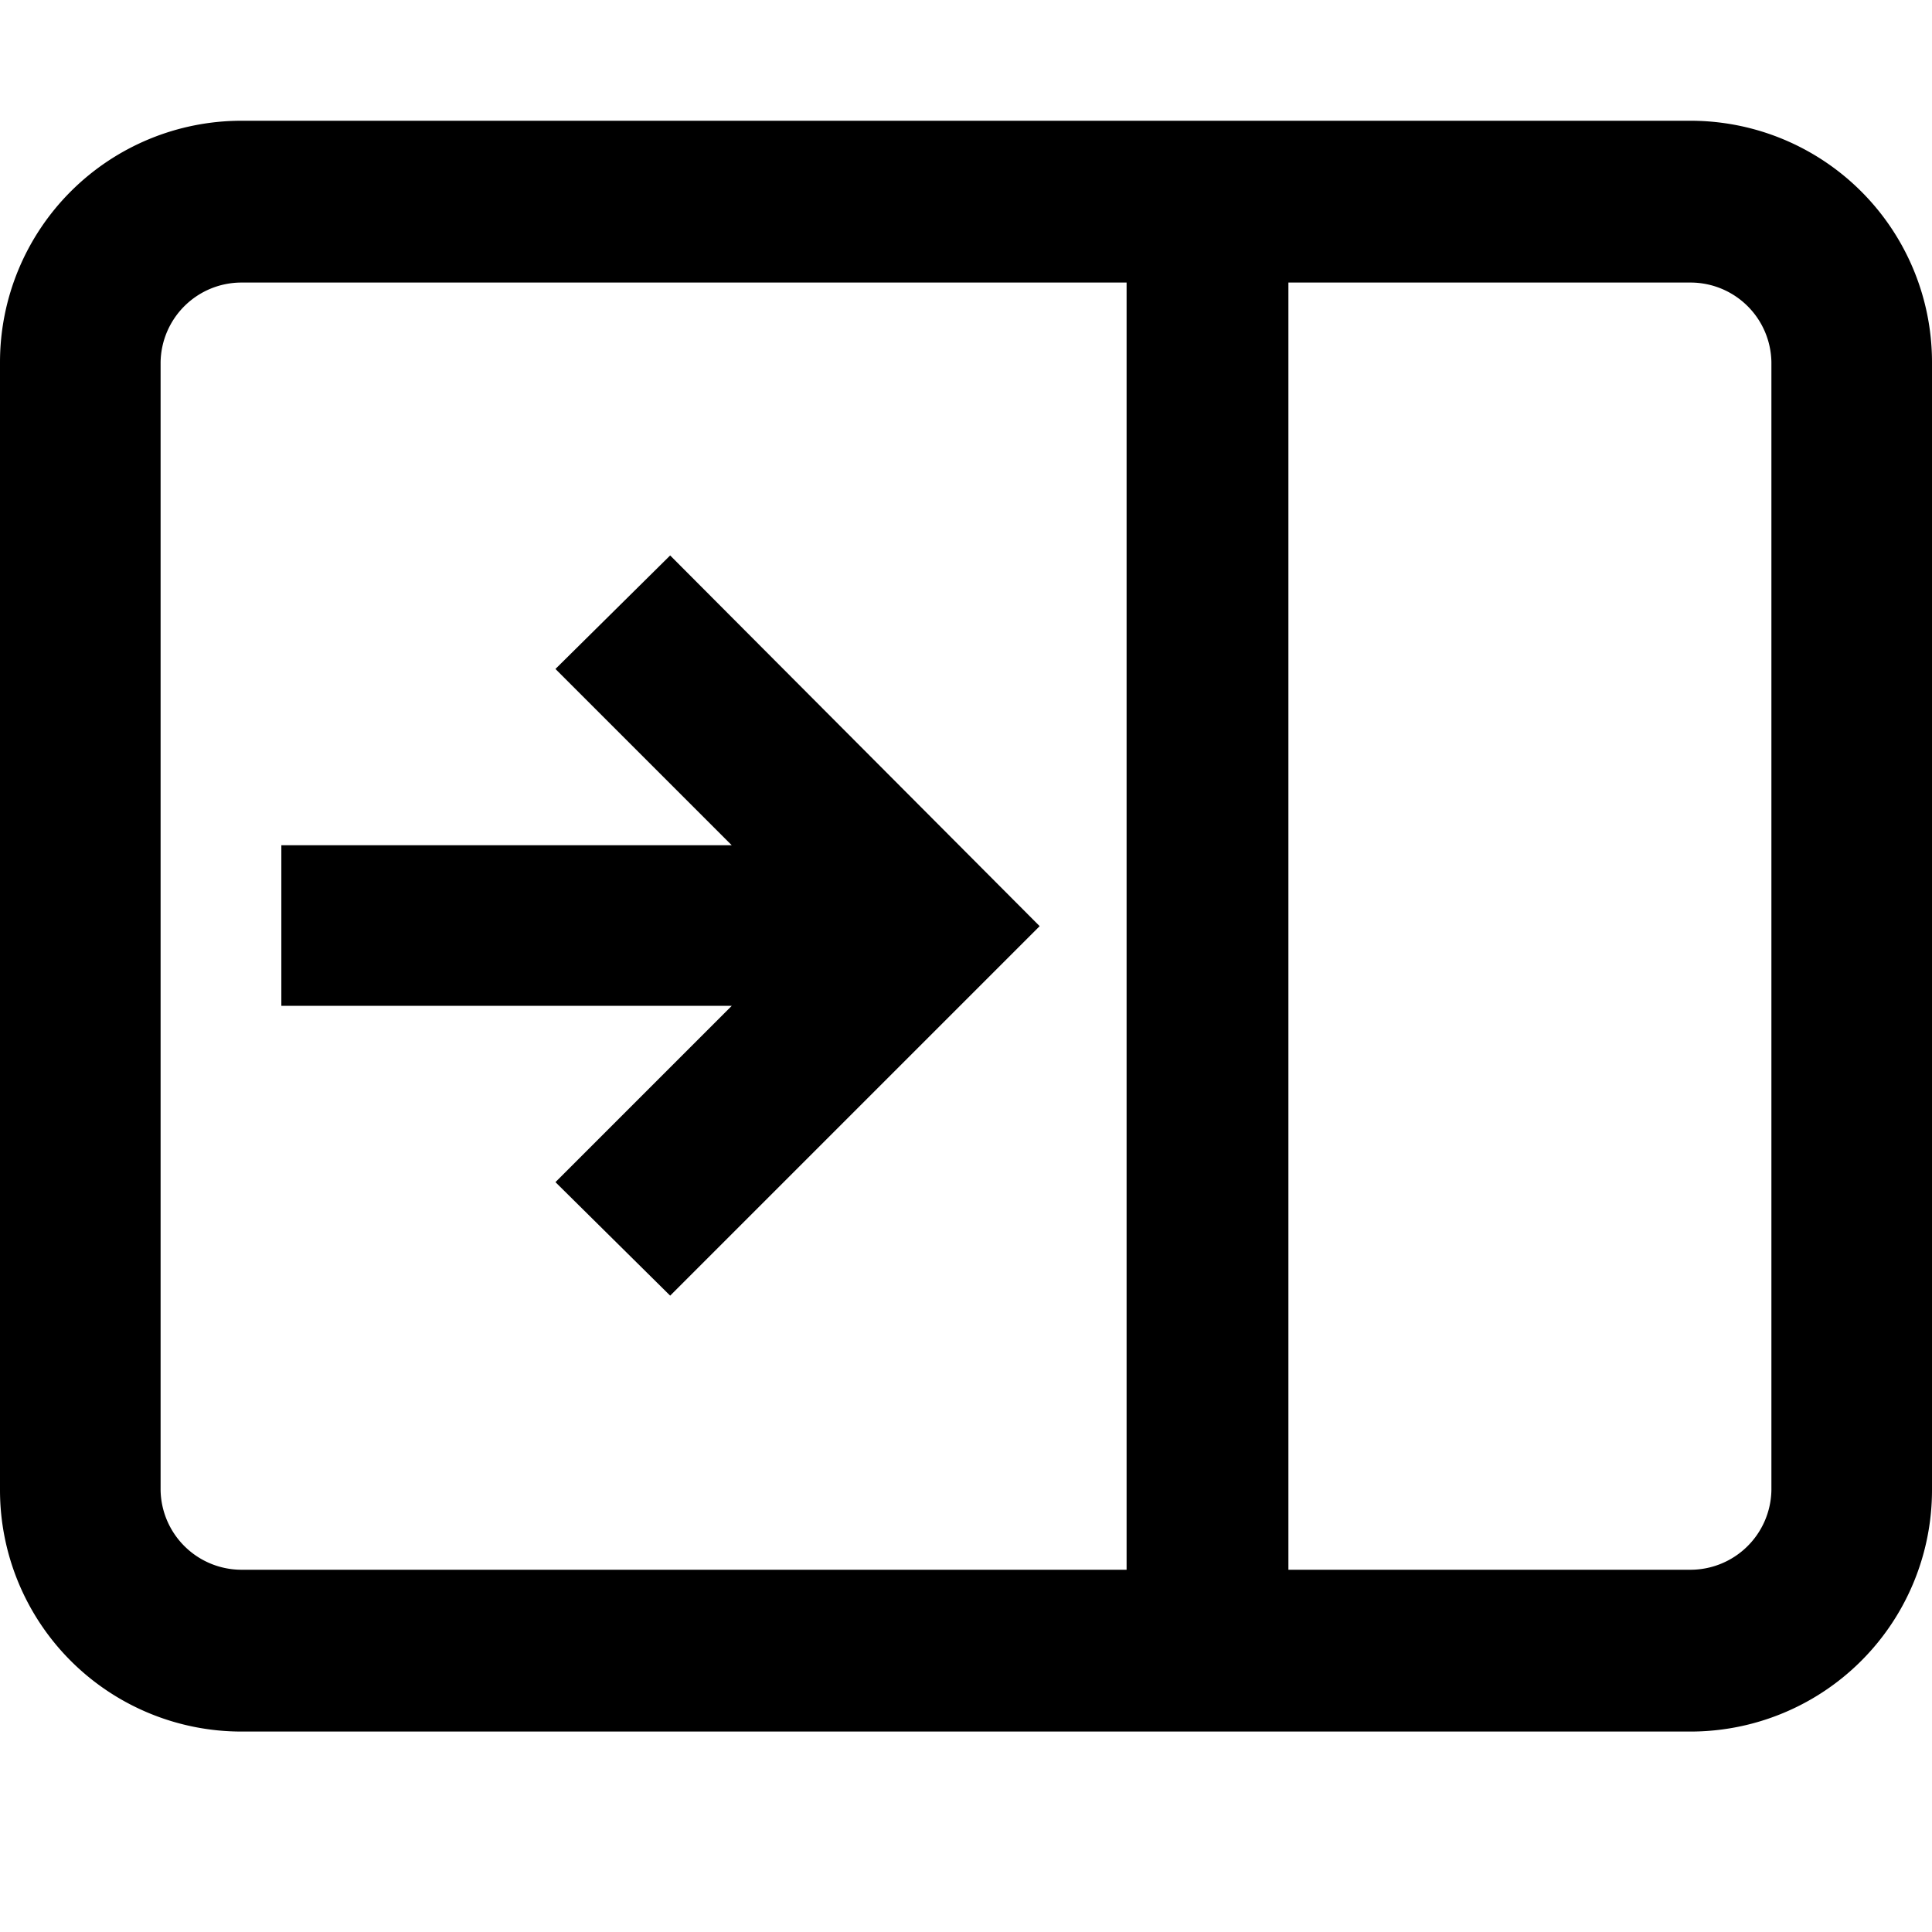 <svg xmlns="http://www.w3.org/2000/svg" viewBox="0 0 16 16" class="pdsicon"><path fill-rule="evenodd" d="M2 1h12a2 2 0 0 1 2 2v9.34a2 2 0 0 1-2 2H2a2 2 0 0 1-2-2V3a2 2 0 0 1 2-2m-.47 11.807A.67.67 0 0 0 2 13h7.33V2.34H2a.67.67 0 0 0-.67.66v9.34a.67.67 0 0 0 .2.467m12.94 0a.67.67 0 0 0 .2-.467V3a.67.67 0 0 0-.67-.66h-3.33V13H14a.67.67 0 0 0 .47-.193M4.6 5.54l.95-.94 3.06 3.07-3.06 3.06-.95-.94 1.46-1.46H2.33V7h3.73z"/></svg>
